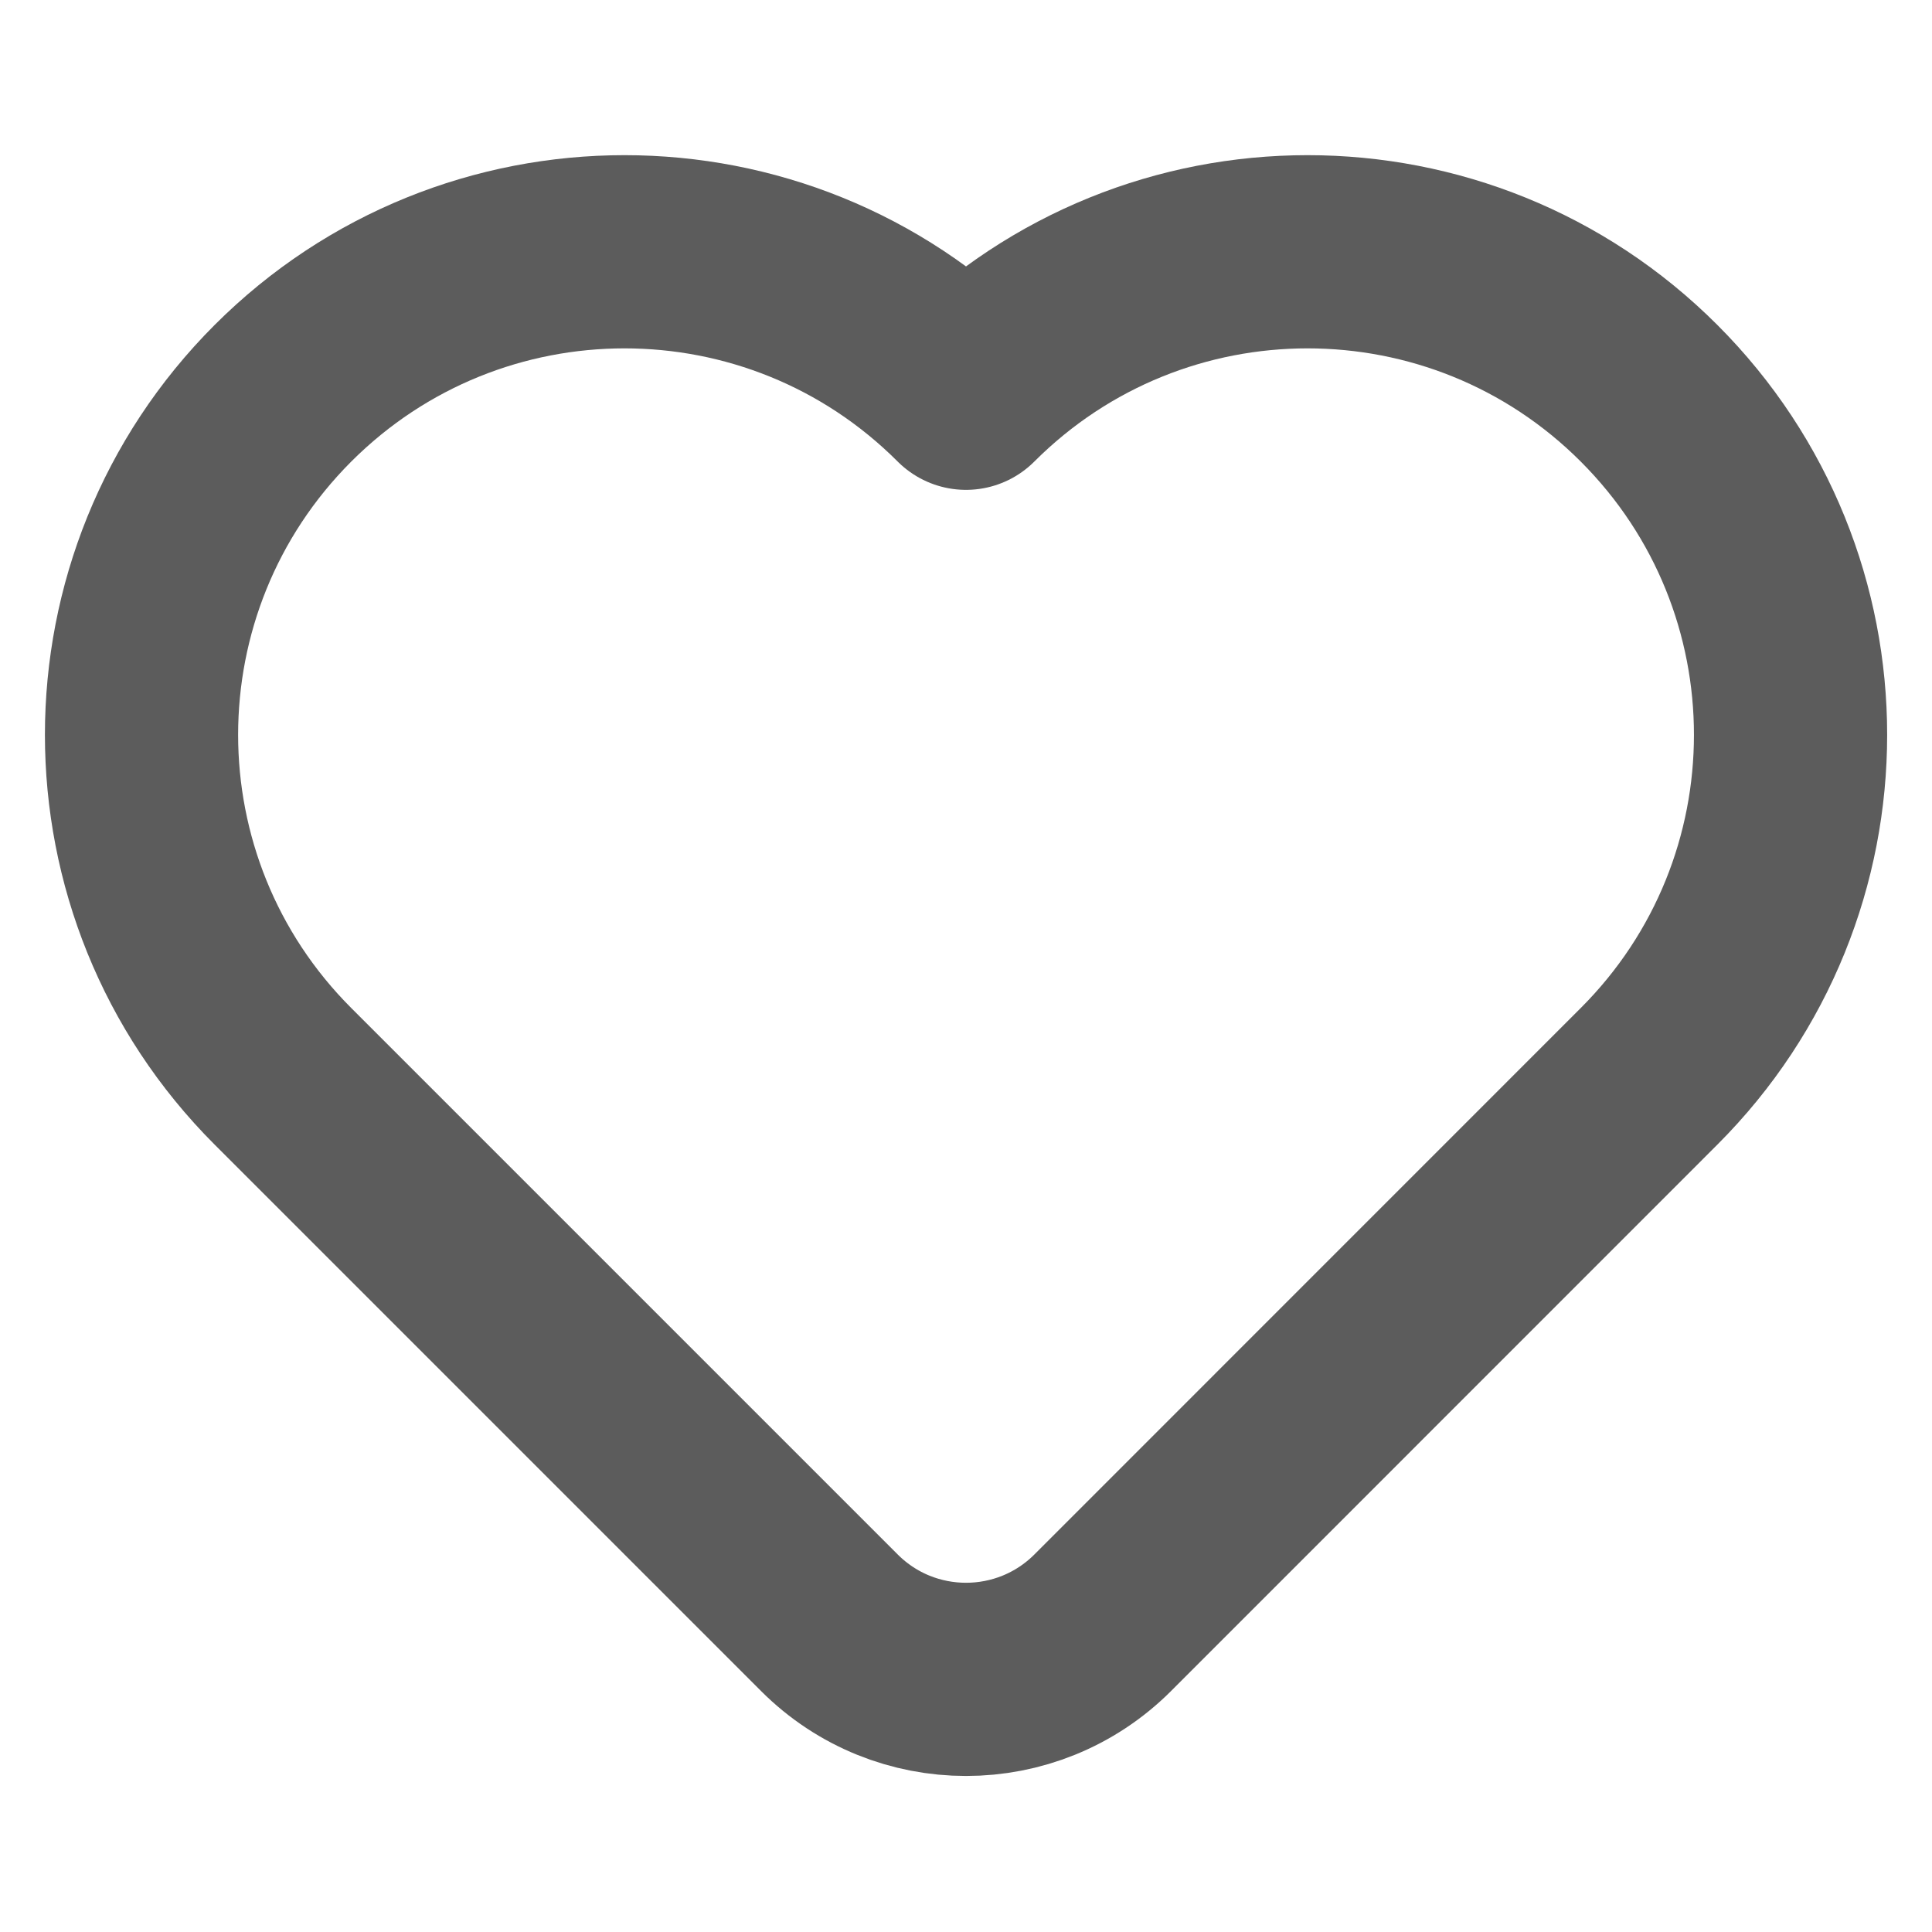 <svg width="20" height="20" viewBox="0 0 20 20" fill="none" xmlns="http://www.w3.org/2000/svg">
<g clip-path="url(#clip0_2136_559)">
<path d="M17.071 11.142L11.415 16.799C10.633 17.58 9.367 17.58 8.586 16.799L2.929 11.142C0.977 9.19 0.977 6.024 2.929 4.071C4.882 2.118 8.048 2.118 10 4.071C11.953 2.118 15.119 2.118 17.071 4.071C19.024 6.024 19.024 9.19 17.071 11.142Z" stroke="#5C5C5C" stroke-width="2" stroke-linecap="round" stroke-linejoin="round"/>
</g>
<defs>
<clipPath id="clip0_2136_559">
<rect width="20" height="20" fill="white"/>
</clipPath>
</defs>
</svg>
